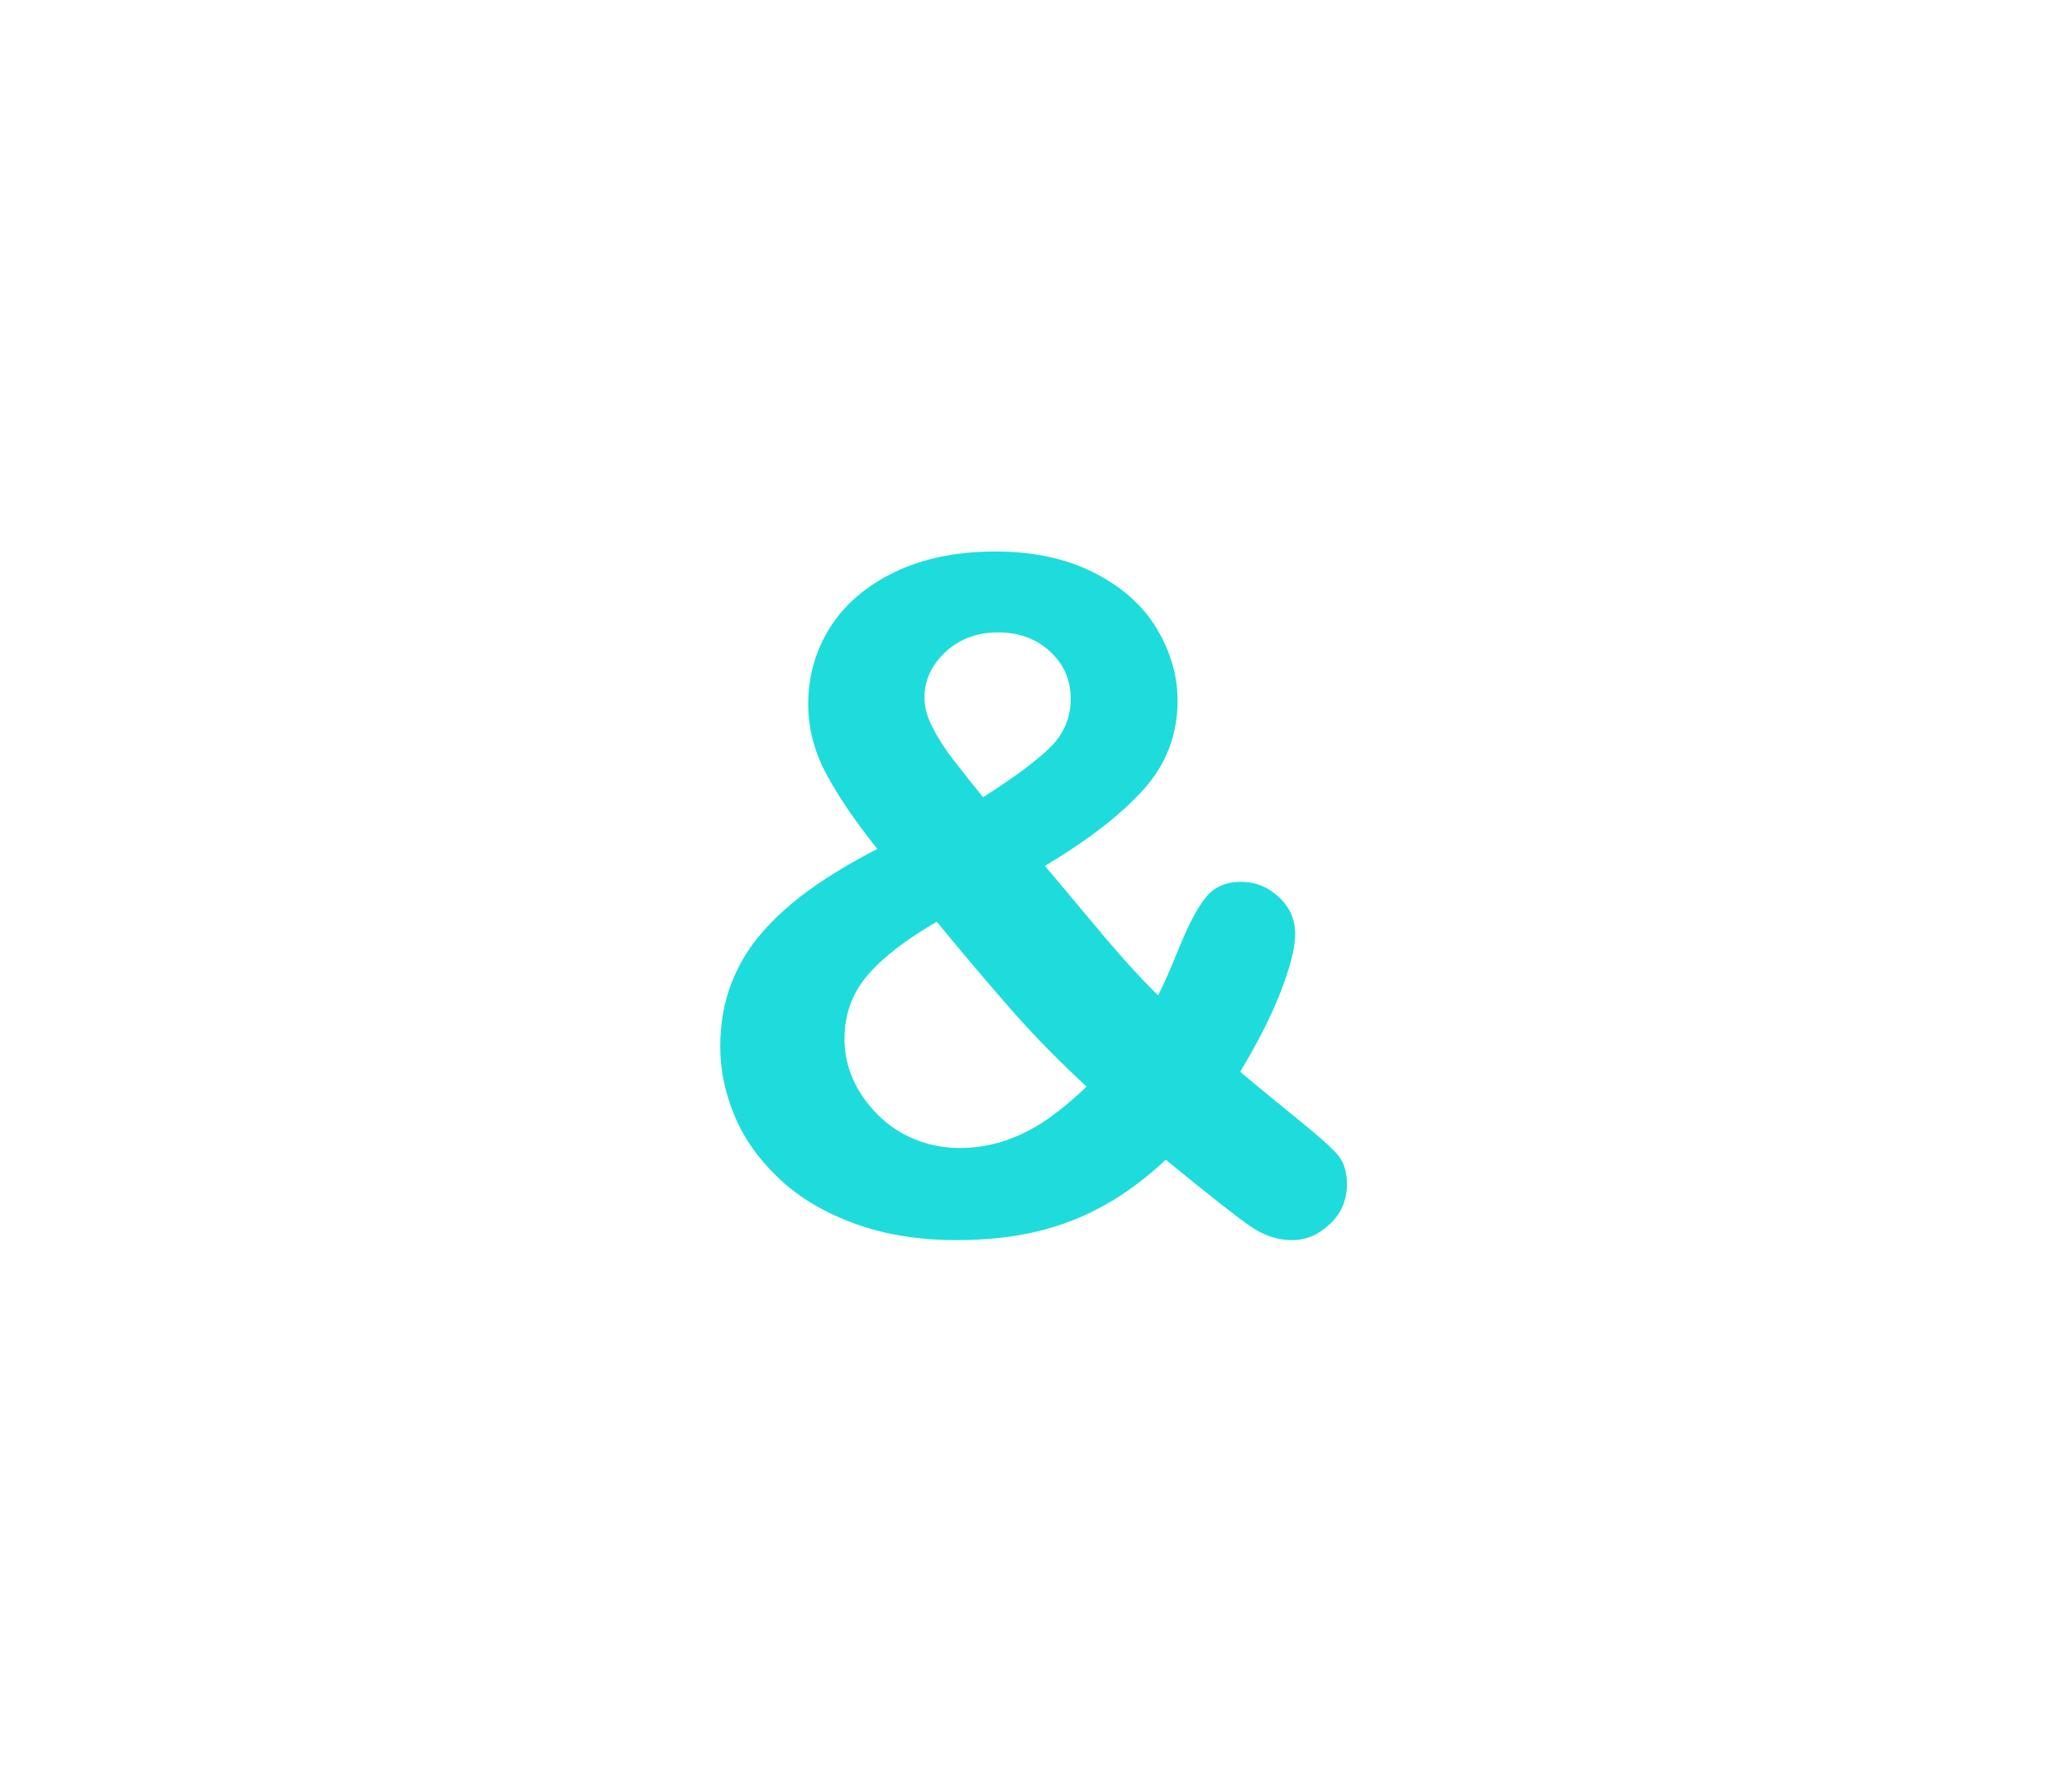 <?xml version="1.0" encoding="utf-8"?>
<!-- Generator: Adobe Illustrator 16.0.0, SVG Export Plug-In . SVG Version: 6.00 Build 0)  -->
<!DOCTYPE svg PUBLIC "-//W3C//DTD SVG 1.1//EN" "http://www.w3.org/Graphics/SVG/1.1/DTD/svg11.dtd">
<svg version="1.1" id="레이어_1" xmlns="http://www.w3.org/2000/svg" xmlns:xlink="http://www.w3.org/1999/xlink" x="0px"
	 y="0px" width="60px" height="52px" viewBox="0 0 60 52" enable-background="new 0 0 60 52" xml:space="preserve">
<path fill="#1EDCDC" d="M23.46,20.437c0-0.817,0.213-1.563,0.641-2.235c0.426-0.672,1.053-1.206,1.879-1.603
	c0.825-0.396,1.797-0.593,2.914-0.593c1.105,0,2.063,0.207,2.874,0.62c0.809,0.413,1.414,0.954,1.813,1.622s0.601,1.362,0.601,2.083
	c0,0.984-0.324,1.841-0.977,2.571c-0.652,0.729-1.607,1.472-2.874,2.228c0.438,0.52,0.849,1.006,1.228,1.463
	s0.741,0.884,1.094,1.279c0.352,0.396,0.674,0.733,0.963,1.015c0.133-0.246,0.337-0.707,0.611-1.384
	c0.276-0.677,0.535-1.165,0.777-1.463c0.241-0.299,0.582-0.448,1.021-0.448c0.414,0,0.776,0.147,1.096,0.441
	c0.316,0.295,0.475,0.652,0.475,1.074c0,0.388-0.137,0.935-0.408,1.642c-0.271,0.708-0.668,1.492-1.188,2.354
	c0.324,0.28,0.842,0.707,1.549,1.278c0.707,0.57,1.145,0.959,1.307,1.166s0.242,0.481,0.242,0.824c0,0.457-0.164,0.842-0.494,1.153
	c-0.328,0.312-0.694,0.468-1.102,0.468c-0.412,0-0.813-0.132-1.199-0.396c-0.387-0.265-1.207-0.91-2.465-1.938
	c-0.57,0.536-1.162,0.977-1.771,1.317c-0.61,0.344-1.268,0.599-1.965,0.766c-0.697,0.167-1.479,0.25-2.34,0.25
	c-1.099,0-2.085-0.161-2.959-0.481c-0.875-0.319-1.602-0.754-2.182-1.299s-1.011-1.147-1.292-1.813
	c-0.281-0.664-0.422-1.338-0.422-2.023c0-0.659,0.104-1.264,0.314-1.813c0.21-0.551,0.507-1.047,0.892-1.489
	c0.382-0.444,0.852-0.866,1.409-1.267c0.559-0.399,1.206-0.789,1.944-1.167c-0.659-0.825-1.158-1.563-1.497-2.208
	C23.629,21.787,23.46,21.121,23.46,20.437z M27.191,26.751c-0.896,0.521-1.567,1.037-2.011,1.556
	c-0.444,0.521-0.666,1.135-0.666,1.848c0,0.402,0.081,0.791,0.244,1.16c0.161,0.367,0.398,0.711,0.712,1.027
	c0.312,0.315,0.675,0.559,1.088,0.725c0.413,0.168,0.848,0.25,1.305,0.25c0.448,0,0.883-0.069,1.305-0.211
	c0.422-0.141,0.822-0.34,1.2-0.6c0.378-0.261,0.771-0.584,1.173-0.97c-0.782-0.722-1.483-1.435-2.107-2.142
	S28.062,27.805,27.191,26.751z M28.536,23.138c0.896-0.57,1.544-1.052,1.944-1.442c0.398-0.392,0.6-0.864,0.6-1.417
	c0-0.545-0.2-1.002-0.6-1.371c-0.4-0.369-0.903-0.554-1.509-0.554s-1.114,0.188-1.523,0.566c-0.408,0.378-0.613,0.822-0.613,1.332
	c0,0.264,0.077,0.547,0.231,0.851c0.153,0.304,0.345,0.604,0.573,0.902C27.867,22.304,28.167,22.681,28.536,23.138z"/>
</svg>
